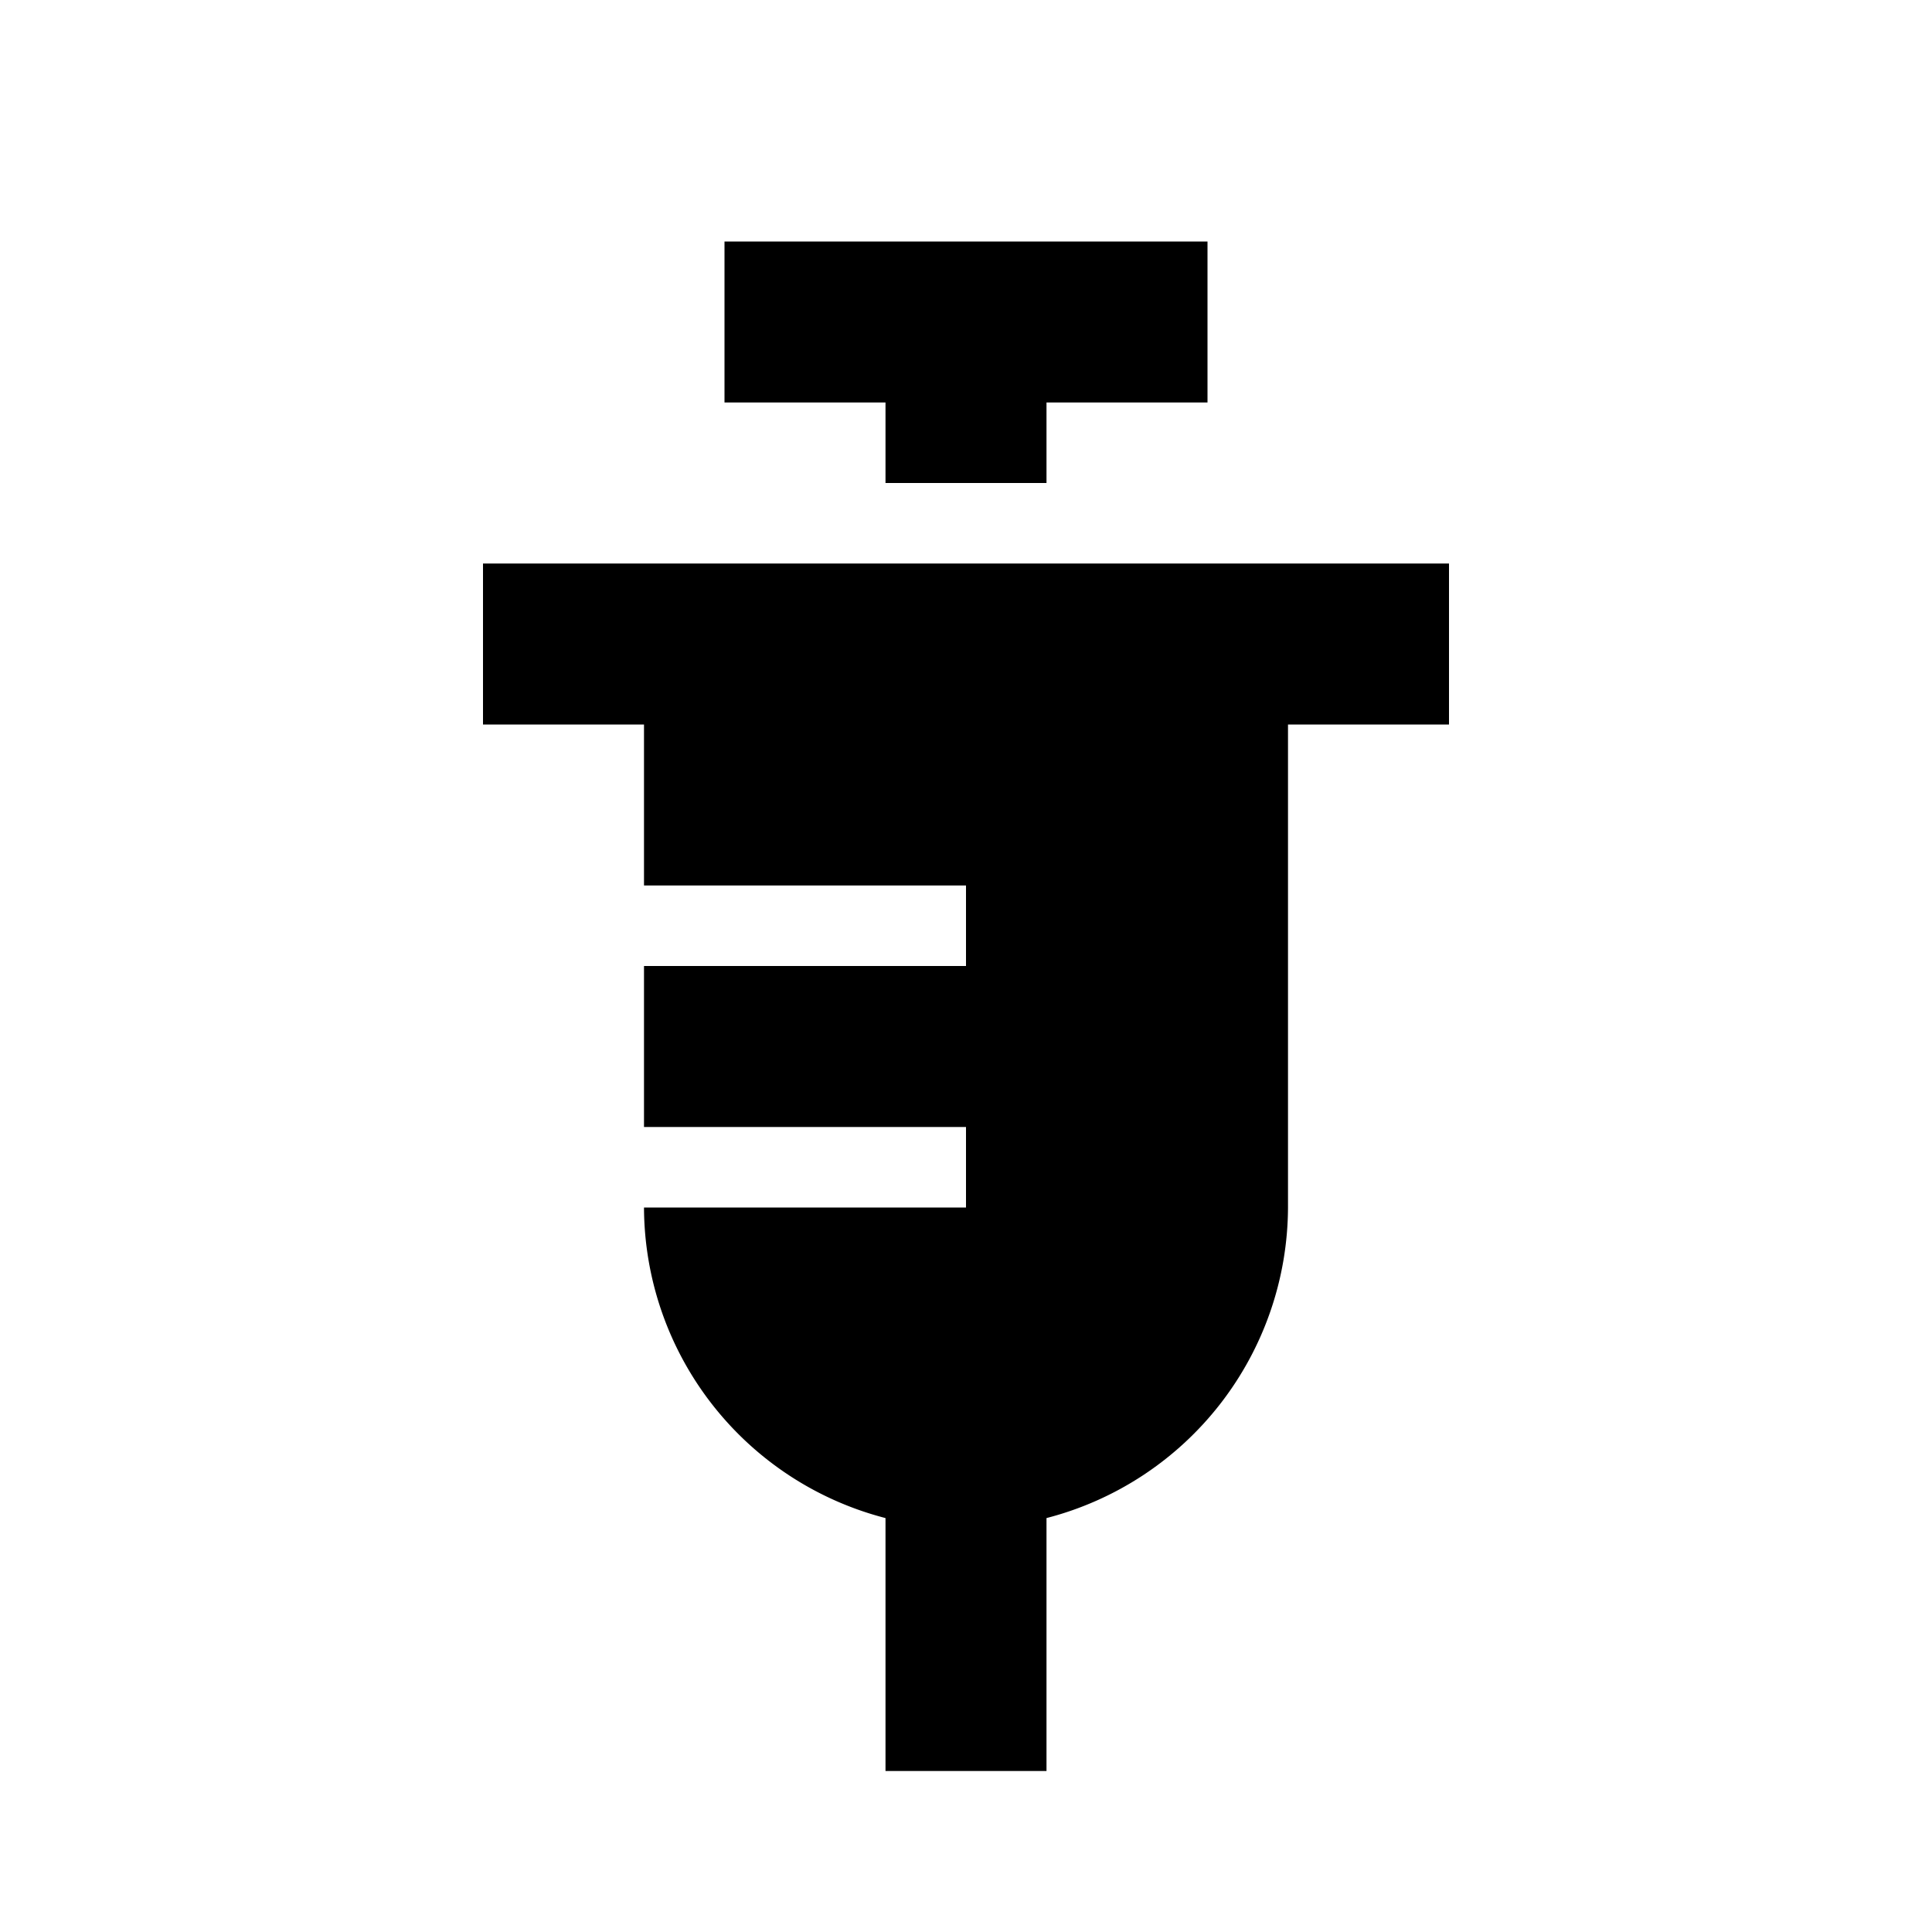 <svg xmlns="http://www.w3.org/2000/svg" viewBox="0 0 24 24"><path d="M18 7H6v2h2v2h4v1H8v2h4v1H8a4 4 0 0 0 3 3.858V22h2v-3.142A4 4 0 0 0 16 15V9h2zm-7-1h2V5h2V3H9v2h2v1z" fill="currentColor"></path></svg>